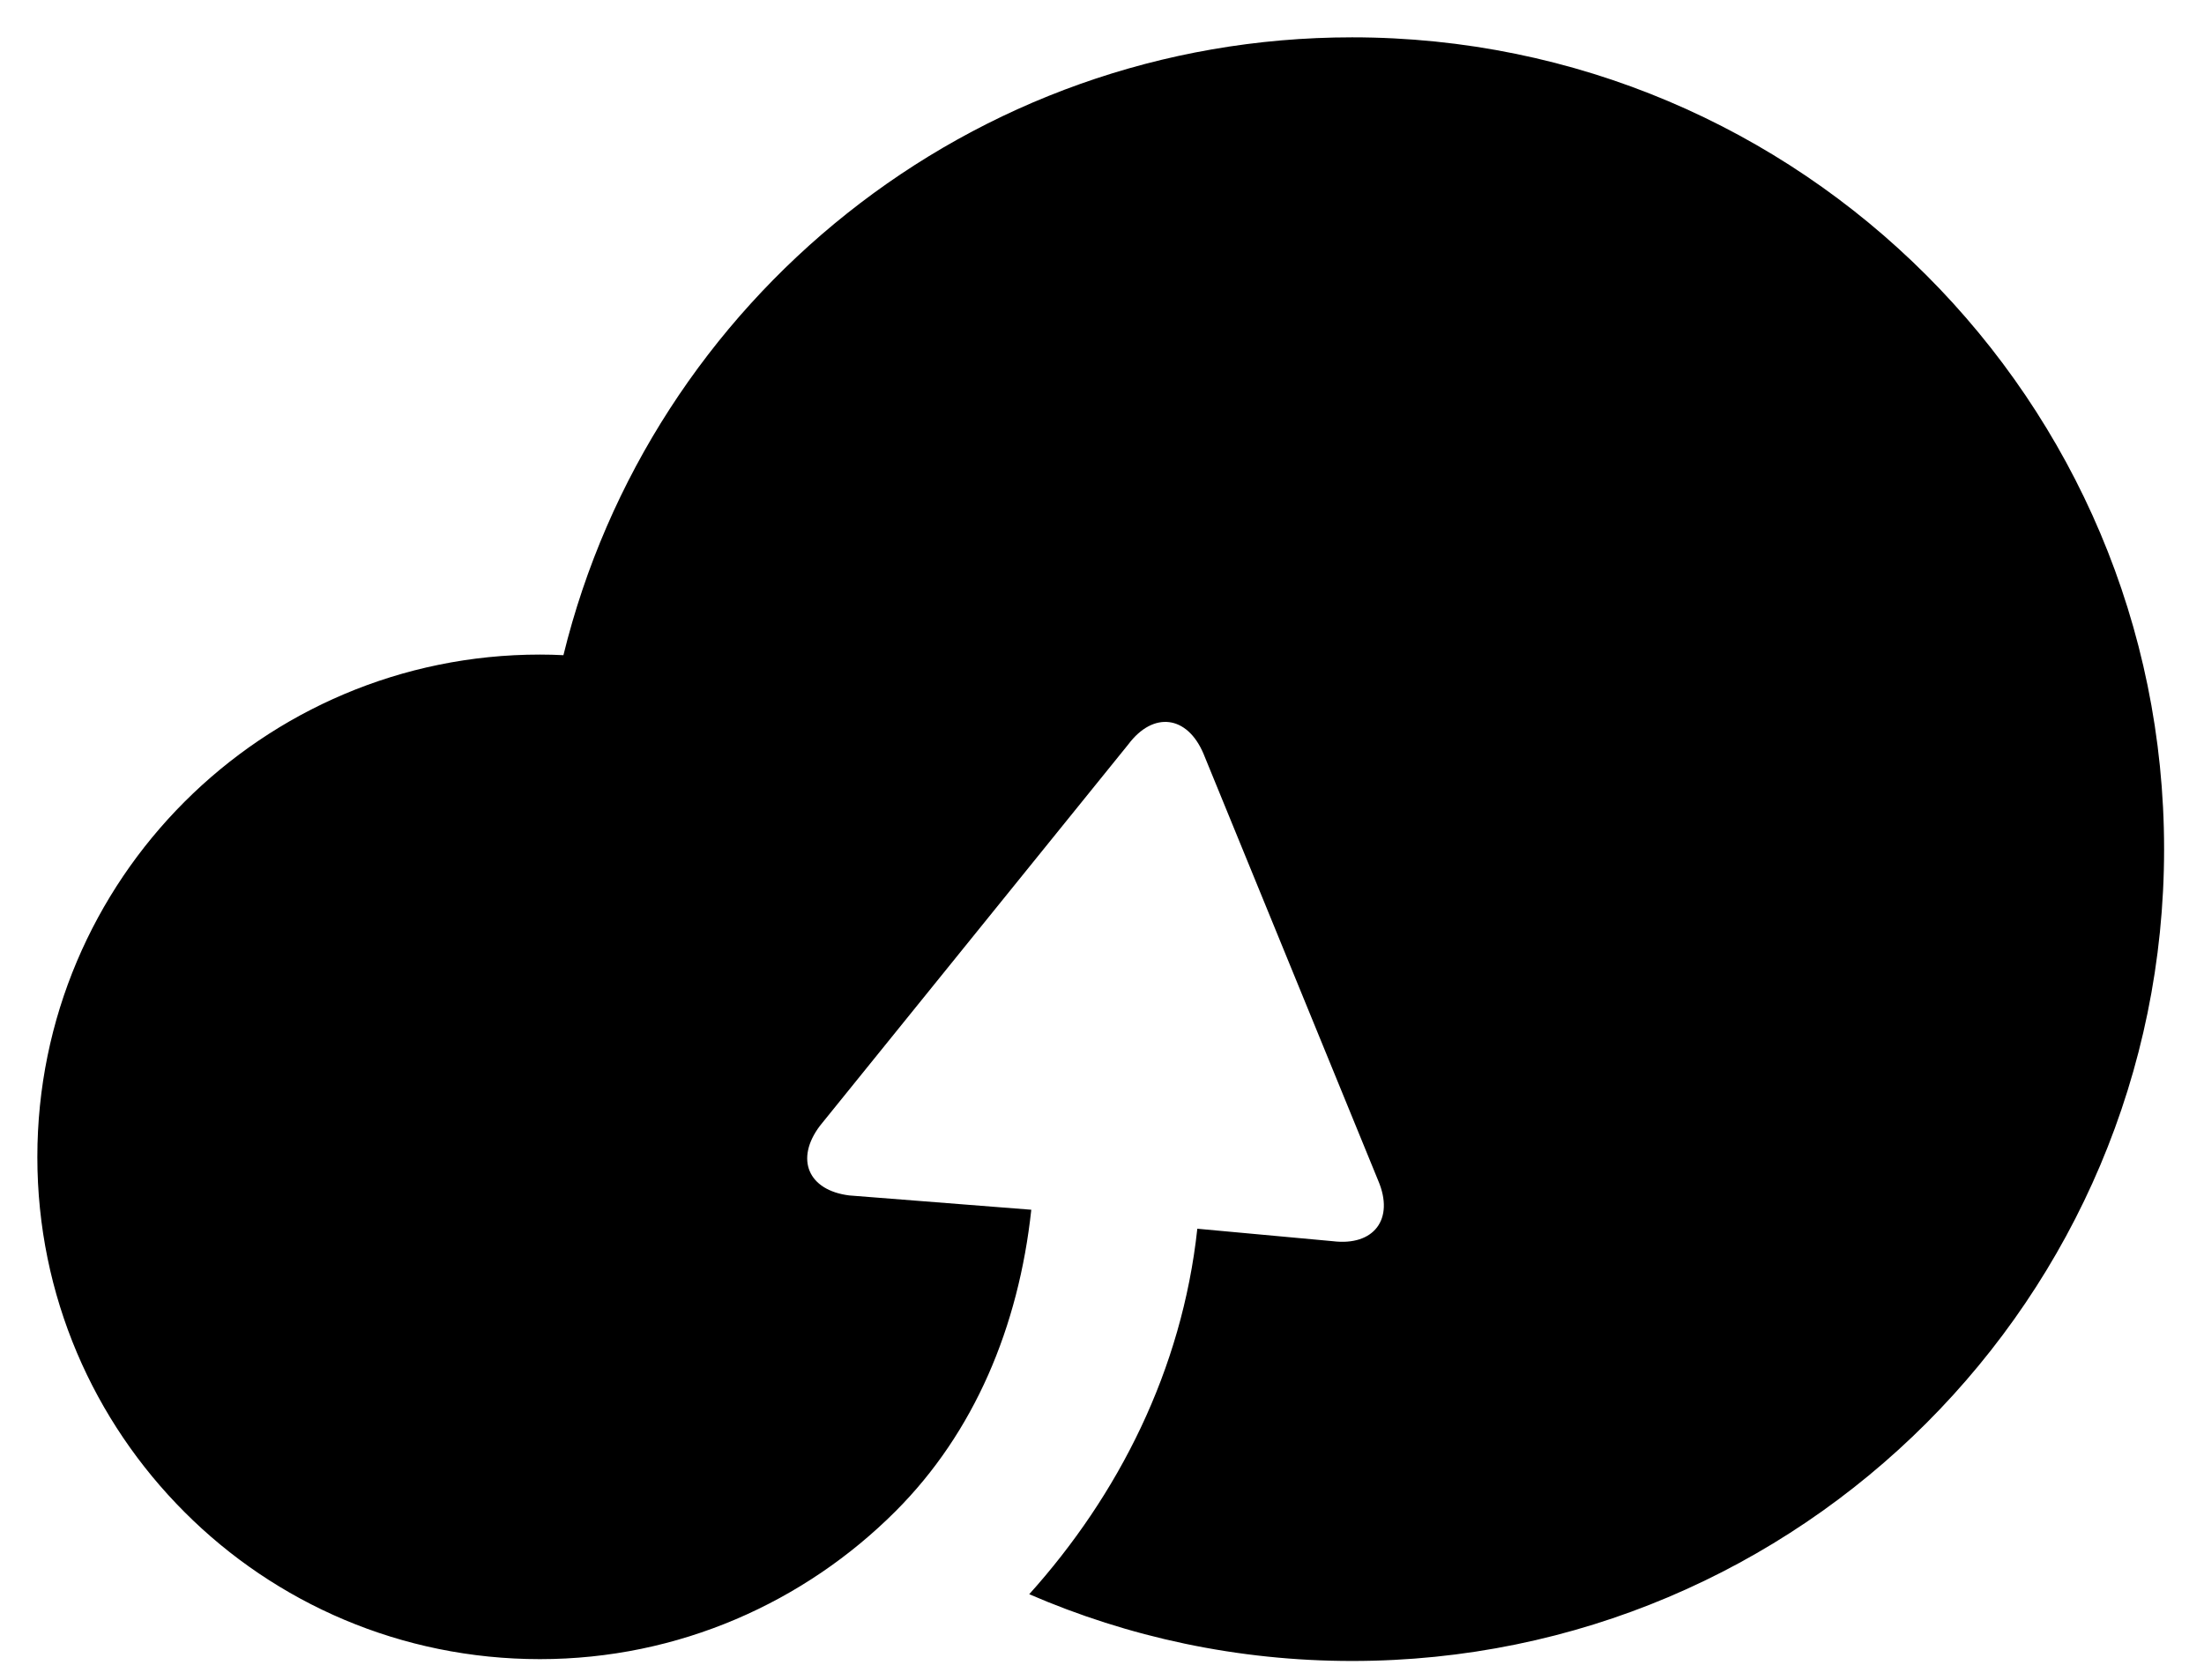 <?xml version="1.0" standalone="no"?><!DOCTYPE svg PUBLIC "-//W3C//DTD SVG 1.1//EN" "http://www.w3.org/Graphics/SVG/1.1/DTD/svg11.dtd"><svg t="1574059736641" class="icon" viewBox="0 0 1343 1024" version="1.1" xmlns="http://www.w3.org/2000/svg" p-id="2118" xmlns:xlink="http://www.w3.org/1999/xlink" width="262.305" height="200"><defs><style type="text/css"></style></defs><path d="M823.909 22.756C591.328 22.756 396.327 183.159 343.319 399.313 338.59 399.066 333.861 398.941 329.009 398.941 159.891 398.941 22.756 536.076 22.756 705.191 22.756 789.811 57.101 866.219 112.482 921.593 167.856 977.094 244.511 1011.19 329.009 1011.19 413.629 1011.19 490.284 976.47 545.66 921.096 593.694 873.062 620.696 808.726 628.414 737.295L517.536 728.584C492.397 725.473 484.31 706.436 499.615 686.151L687.52 453.692C702.703 433.408 723.36 435.899 733.313 459.294L839.836 719.622C849.79 743.019 837.223 759.568 812.084 756.46L729.58 748.868C720.246 835.107 681.422 911.262 627.165 971.618 687.518 997.751 753.97 1012.309 823.907 1012.309 1097.176 1012.309 1318.684 790.806 1318.684 517.531 1318.687 244.264 1097.181 22.756 823.909 22.756L823.909 22.756 823.909 22.756Z" p-id="2119"></path></svg>
